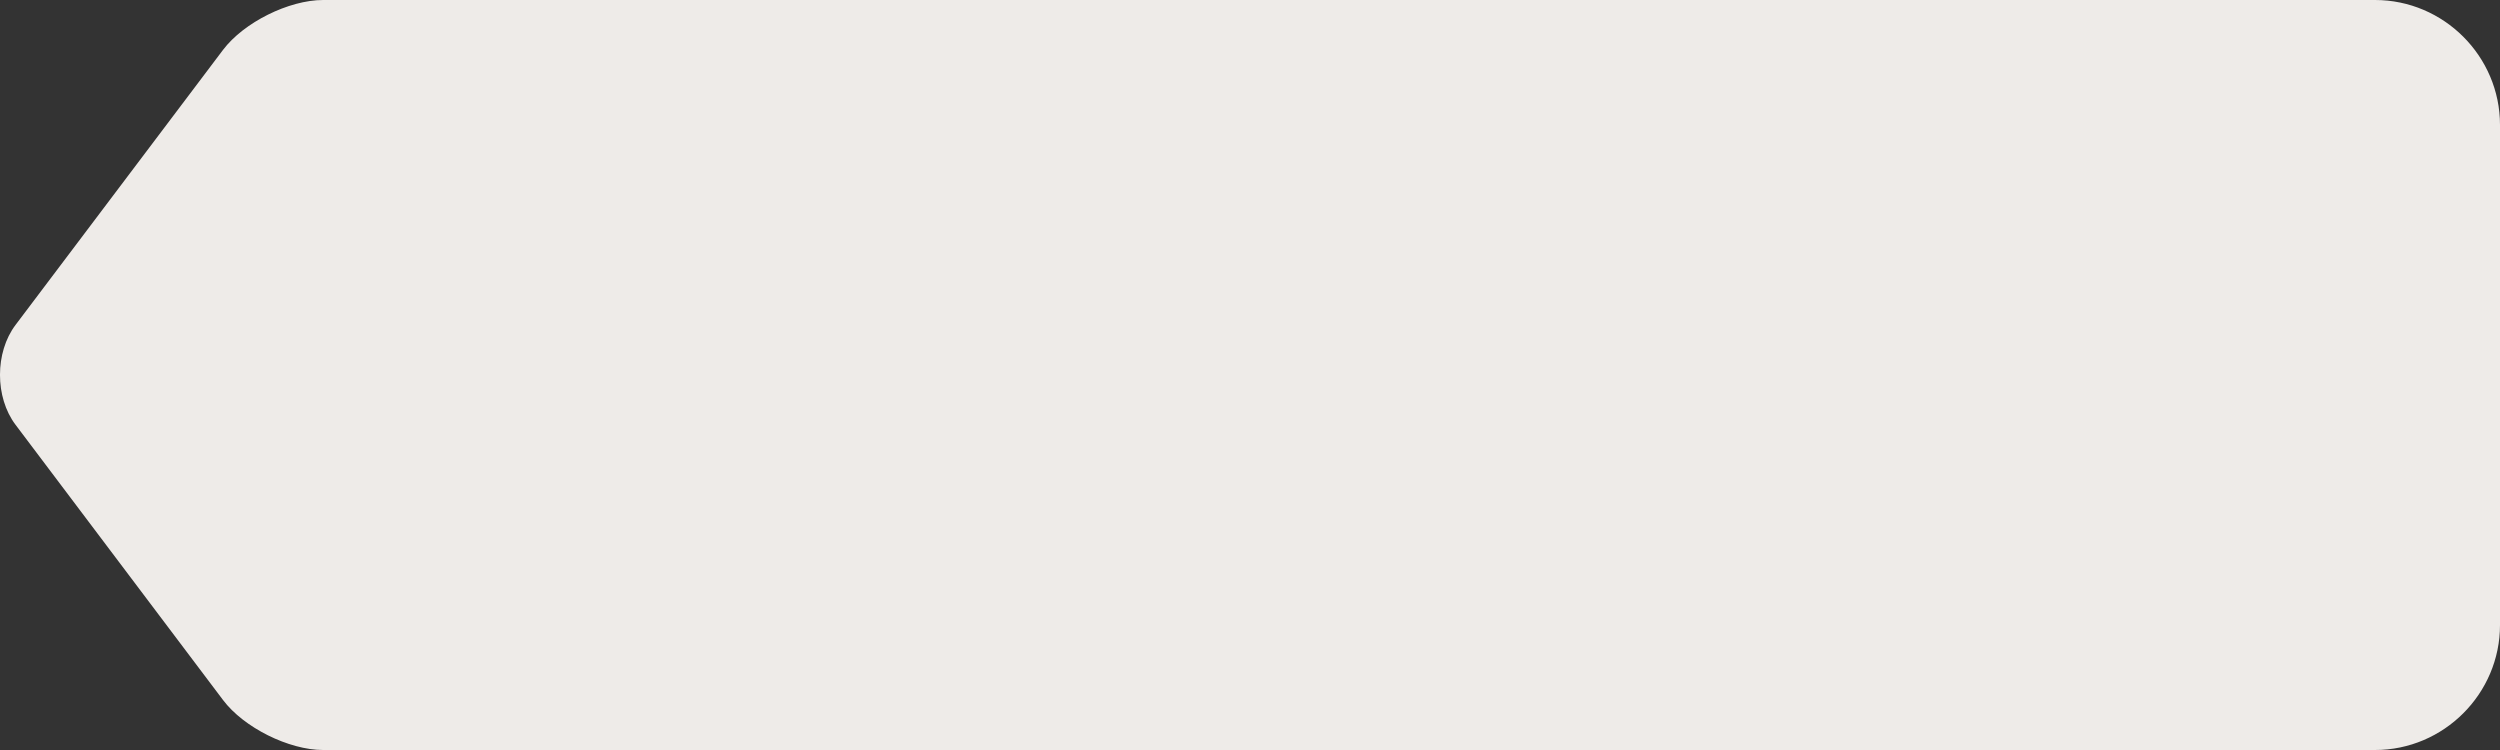<?xml version="1.0" encoding="utf-8"?>
<!-- Generator: Adobe Illustrator 15.0.2, SVG Export Plug-In . SVG Version: 6.00 Build 0)  -->
<!DOCTYPE svg PUBLIC "-//W3C//DTD SVG 1.1//EN" "http://www.w3.org/Graphics/SVG/1.1/DTD/svg11.dtd">
<svg version="1.1" id="Calque_1" xmlns="http://www.w3.org/2000/svg" xmlns:xlink="http://www.w3.org/1999/xlink" x="0px" y="0px"
	 width="80px" height="24px" viewBox="0 0 80 24" enable-background="new 0 0 80 24" xml:space="preserve">
<rect x="0" y="0" width="80" height="24" fill="#333333" stroke="none"/>
<path fill="#EEEBE8" d="M76,0H57.97H10.341C9.241,0,7.8,0.718,7.137,1.596l-6.64,8.802c-0.663,0.879-0.663,2.315-0.001,3.193
	l6.642,8.811C7.8,23.281,9.241,24,10.341,24H57.97H76c2.2,0,4-1.8,4-4V4C80,1.8,78.2,0,76,0z"/>
</svg>
